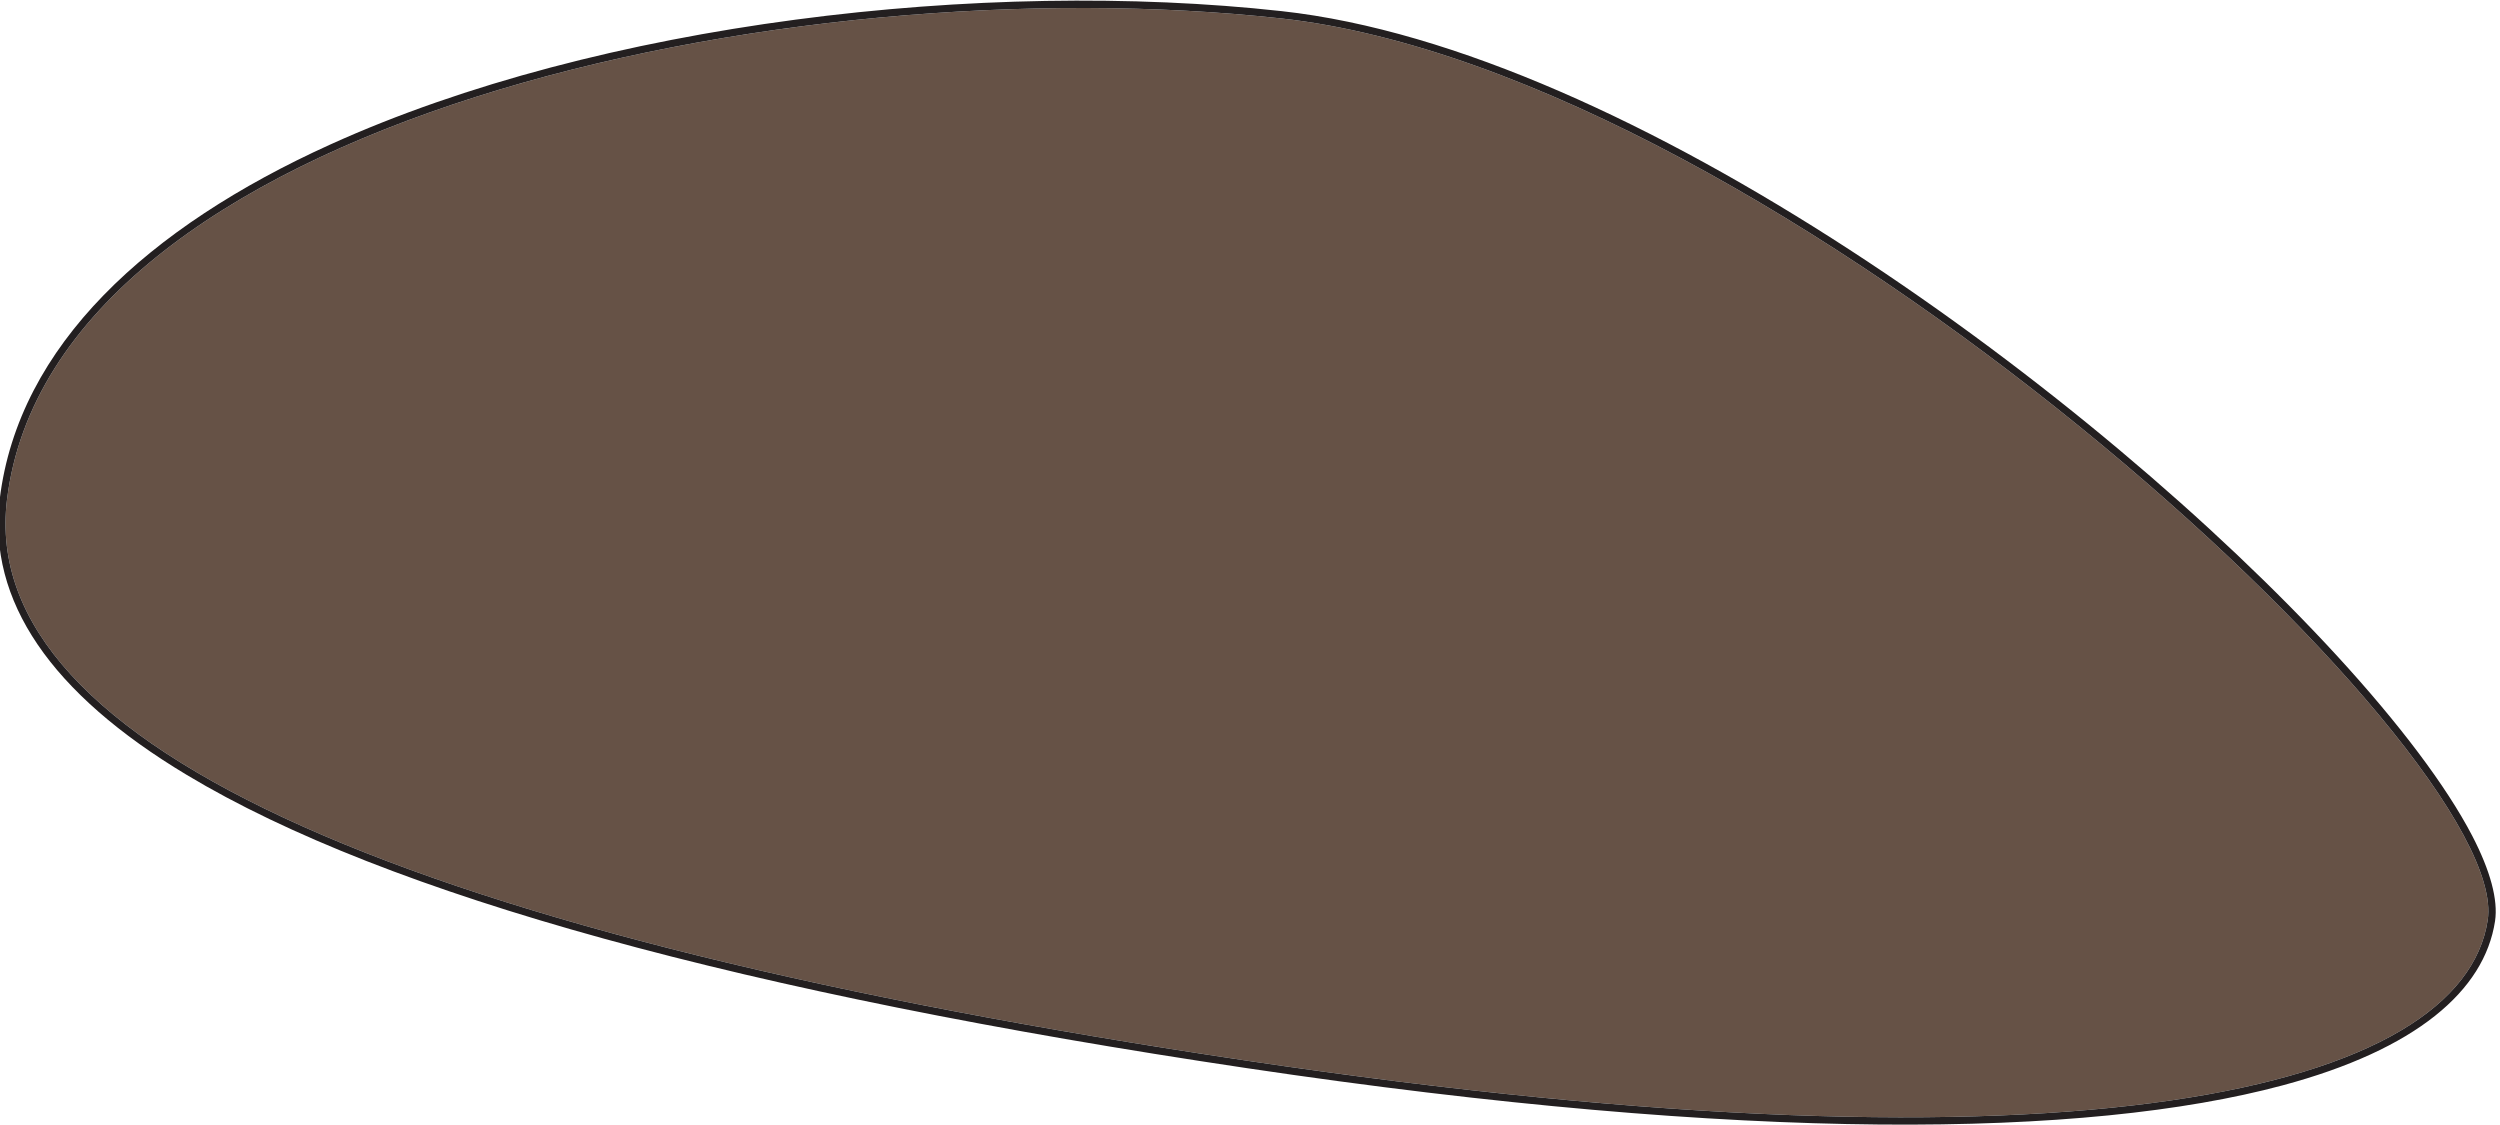 <?xml version="1.0" encoding="UTF-8" standalone="no"?>
<!DOCTYPE svg PUBLIC "-//W3C//DTD SVG 1.1//EN" "http://www.w3.org/Graphics/SVG/1.1/DTD/svg11.dtd">
<svg width="100%" height="100%" viewBox="0 0 340 153" version="1.1" xmlns="http://www.w3.org/2000/svg" xmlns:xlink="http://www.w3.org/1999/xlink" xml:space="preserve" xmlns:serif="http://www.serif.com/" style="fill-rule:evenodd;clip-rule:evenodd;stroke-linejoin:round;stroke-miterlimit:2;">
    <g transform="matrix(1,0,0,1,-1682.23,-1049.39)">
        <g transform="matrix(2.092,0.862,-0.862,2.092,-3108.06,-4139.76)">
            <path d="M2843.03,1341.51C2847.04,1355.99 2875.67,1356.45 2924.84,1344.27C2974.02,1332.09 2992.96,1318.03 2990.52,1308.06C2988.08,1298.08 2931.51,1277.29 2902.81,1285.58C2874.1,1293.88 2836.92,1319.43 2843.03,1341.51Z" style="fill:rgb(102,82,70);"/>
            <path d="M2842.61,1341.63C2840.13,1332.66 2844.63,1323.12 2852.85,1314.37C2865.04,1301.39 2885.39,1290.15 2902.68,1285.16C2922.86,1279.33 2956.75,1287.78 2976.11,1296.83C2981.11,1299.17 2985.14,1301.55 2987.73,1303.73C2989.53,1305.25 2990.64,1306.69 2990.95,1307.95C2991.95,1312.06 2989.51,1316.89 2982.89,1321.95C2973.21,1329.35 2954.54,1337.37 2924.95,1344.7C2895.37,1352.03 2873.2,1354.78 2859.33,1352.68C2849.89,1351.26 2844.25,1347.56 2842.61,1341.63ZM2843.03,1341.51C2847.04,1355.99 2875.67,1356.45 2924.84,1344.27C2974.02,1332.09 2992.96,1318.03 2990.52,1308.06C2988.08,1298.08 2931.51,1277.29 2902.81,1285.58C2874.1,1293.88 2836.92,1319.43 2843.03,1341.51Z" style="fill:rgb(35,31,32);"/>
        </g>
    </g>
</svg>
